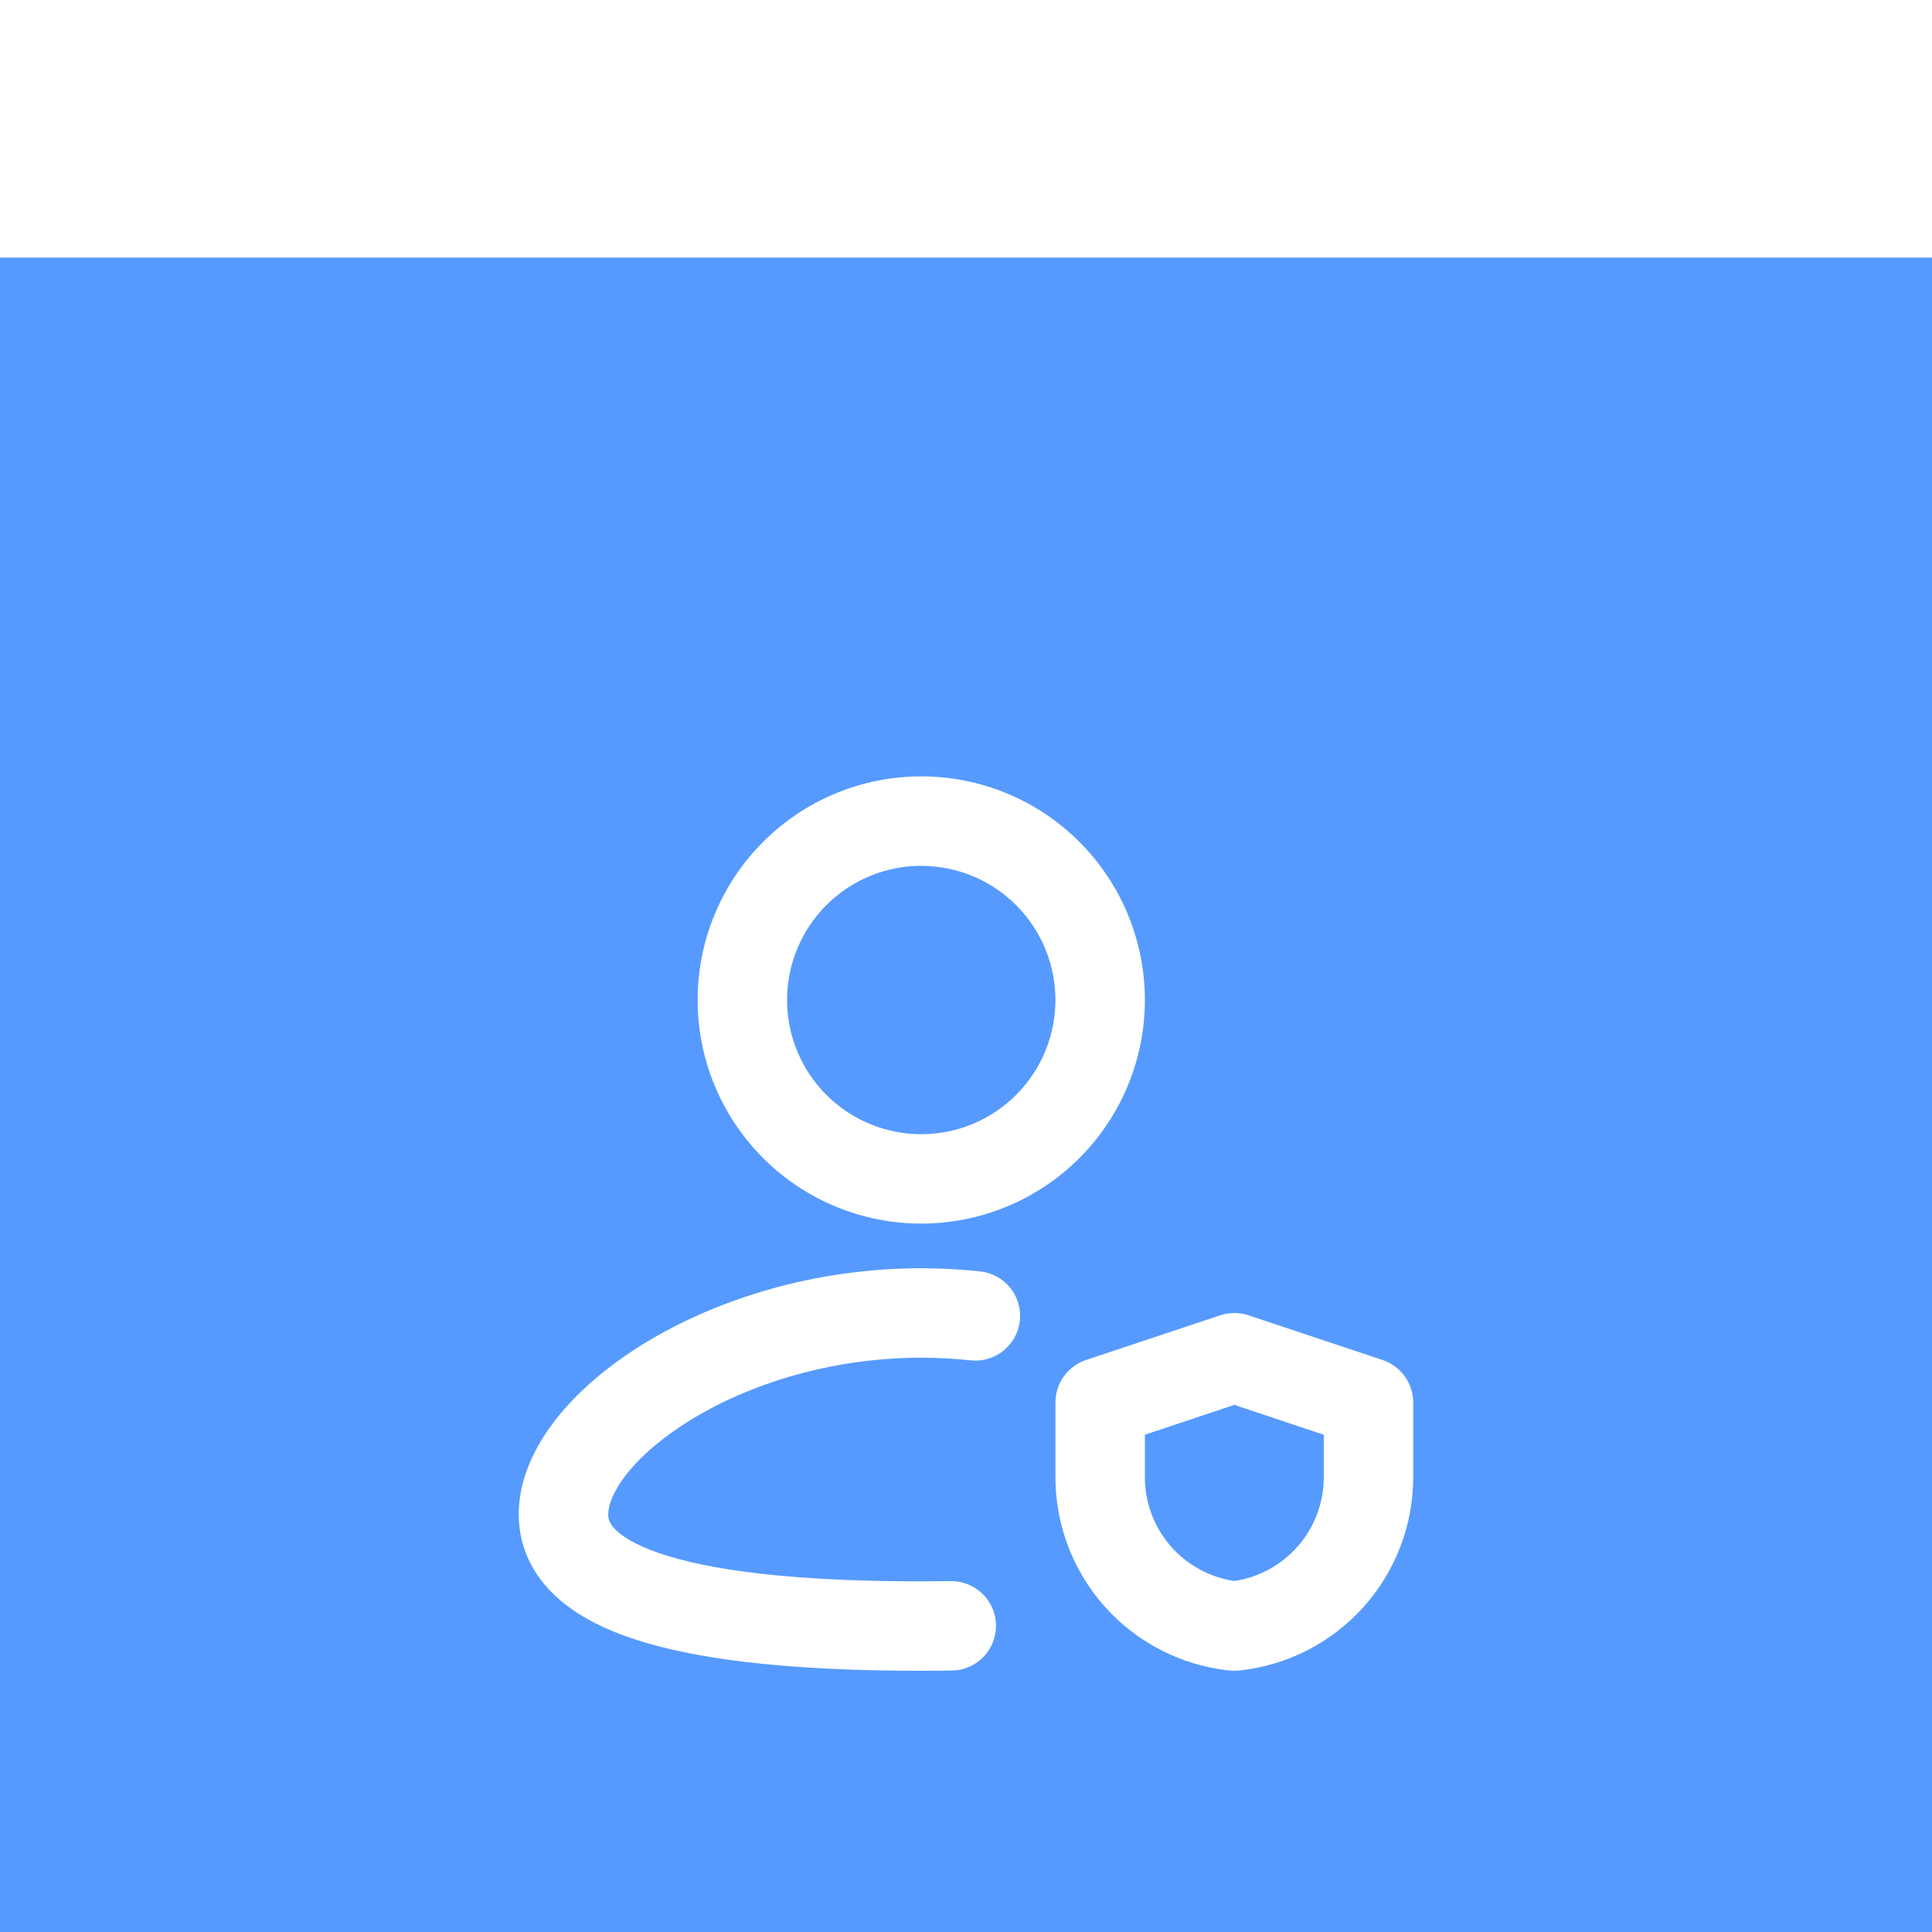<?xml version="1.0" encoding="UTF-8" standalone="no"?>
<svg
   width="90"
   height="90"
   viewBox="0 0 90 90"
   fill="none"
   version="1.1"
   id="svg4"
   sodipodi:docname="privacy-icon.svg"
   inkscape:version="1.3 (0e150ed6c4, 2023-07-21)"
   xmlns:inkscape="http://www.inkscape.org/namespaces/inkscape"
   xmlns:sodipodi="http://sodipodi.sourceforge.net/DTD/sodipodi-0.dtd"
   xmlns="http://www.w3.org/2000/svg"
   xmlns:svg="http://www.w3.org/2000/svg">
  <sodipodi:namedview
     id="namedview4"
     pagecolor="#ffffff"
     bordercolor="#000000"
     borderopacity="0.25"
     inkscape:showpageshadow="2"
     inkscape:pageopacity="0.0"
     inkscape:pagecheckerboard="0"
     inkscape:deskcolor="#d1d1d1"
     inkscape:zoom="2.3183829"
     inkscape:cx="-56.289235"
     inkscape:cy="56.073568"
     inkscape:window-width="1920"
     inkscape:window-height="1004"
     inkscape:window-x="0"
     inkscape:window-y="0"
     inkscape:window-maximized="1"
     inkscape:current-layer="g2" />
  <g
     filter="url(#filter0_d_5861_607)"
     id="g2"
     transform="translate(-44,-32)">
    <rect
       width="90"
       height="90"
       transform="translate(44,32)"
       fill="#569aff"
       id="rect1"
       x="0"
       y="0" />
    <g
       clip-path="url(#clip0_5861_607)"
       id="g1">
      <path
         fill-rule="evenodd"
         clip-rule="evenodd"
         d="m 86.916,60.333 c -0.821,0 -1.633,0.162 -2.392,0.476 -0.758,0.314 -1.447,0.774 -2.028,1.355 -0.58,0.58 -1.041,1.269 -1.355,2.028 -0.314,0.758 -0.476,1.571 -0.476,2.392 0,0.821 0.162,1.633 0.476,2.392 0.314,0.758 0.774,1.447 1.355,2.028 0.58,0.58 1.269,1.041 2.028,1.355 0.758,0.314 1.571,0.476 2.392,0.476 1.658,0 3.247,-0.658 4.419,-1.831 1.172,-1.172 1.831,-2.762 1.831,-4.419 0,-1.658 -0.658,-3.247 -1.831,-4.419 -1.172,-1.172 -2.762,-1.831 -4.419,-1.831 z m -10.417,6.25 c 0,-2.763 1.097,-5.412 3.051,-7.366 1.954,-1.954 4.603,-3.051 7.366,-3.051 2.763,0 5.412,1.097 7.366,3.051 1.954,1.954 3.051,4.603 3.051,7.366 0,2.763 -1.097,5.412 -3.051,7.366 -1.954,1.954 -4.603,3.051 -7.366,3.051 -2.763,0 -5.412,-1.097 -7.366,-3.051 -1.954,-1.954 -3.051,-4.603 -3.051,-7.366 z m -3.306,22.085 c -0.673,0.854 -0.86,1.5 -0.86,1.873 0,0.254 0.077,0.523 0.531,0.887 0.519,0.417 1.421,0.848 2.8,1.212 2.746,0.729 6.692,1.025 11.252,1.025 0.463,0 0.919,-0.004 1.371,-0.01 0.553,-0.007 1.085,0.205 1.481,0.59 0.396,0.385 0.623,0.912 0.63,1.465 0.007,0.552 -0.205,1.085 -0.59,1.481 -0.385,0.396 -0.912,0.623 -1.465,0.63 -0.471,0.006 -0.948,0.01 -1.427,0.01 -4.644,0 -9.031,-0.292 -12.319,-1.163 -1.635,-0.433 -3.175,-1.054 -4.342,-1.992 -1.235,-0.992 -2.09,-2.377 -2.09,-4.138 0,-1.64 0.746,-3.173 1.758,-4.456 1.029,-1.302 2.452,-2.5 4.121,-3.521 3.34,-2.035 7.881,-3.481 12.871,-3.481 0.931,0 1.848,0.05 2.742,0.146 0.549,0.058 1.053,0.333 1.401,0.762 0.347,0.43 0.51,0.98 0.452,1.529 -0.058,0.549 -0.333,1.053 -0.762,1.401 -0.43,0.347 -0.98,0.51 -1.529,0.452 -0.75,-0.081 -1.521,-0.123 -2.302,-0.123 -4.215,0 -8.006,1.229 -10.7,2.873 -1.348,0.821 -2.367,1.712 -3.023,2.546 z m 28.965,-7.396 c -0.428,-0.142 -0.89,-0.142 -1.317,0 l -6.25,2.083 c -0.415,0.138 -0.776,0.404 -1.032,0.758 -0.256,0.355 -0.393,0.781 -0.393,1.219 v 3.481 c -3e-4,2.228 0.821,4.379 2.307,6.039 1.486,1.661 3.532,2.715 5.747,2.961 0.188,0.021 0.373,0.021 0.559,0 2.214,-0.246 4.26,-1.3 5.746,-2.961 1.487,-1.661 2.308,-3.811 2.308,-6.039 v -3.481 c 0,-0.437 -0.138,-0.864 -0.394,-1.219 -0.255,-0.355 -0.616,-0.62 -1.031,-0.758 z m -4.825,7.542 v -1.979 l 4.166,-1.39 4.167,1.39 v 1.979 c 0,2.431 -1.781,4.479 -4.167,4.835 -1.158,-0.173 -2.216,-0.756 -2.981,-1.643 -0.765,-0.887 -1.185,-2.019 -1.186,-3.191 z"
         fill="#ffffff"
         id="path1" />
    </g>
  </g>
  <defs
     id="defs4">
    <filter
       id="filter0_d_5861_607"
       x="0"
       y="0"
       width="178"
       height="178"
       filterUnits="userSpaceOnUse"
       color-interpolation-filters="sRGB">
      <feFlood
         flood-opacity="0"
         result="BackgroundImageFix"
         id="feFlood2" />
      <feColorMatrix
         in="SourceAlpha"
         type="matrix"
         values="0 0 0 0 0 0 0 0 0 0 0 0 0 0 0 0 0 0 127 0"
         result="hardAlpha"
         id="feColorMatrix2" />
      <feOffset
         dy="12"
         id="feOffset2" />
      <feGaussianBlur
         stdDeviation="22"
         id="feGaussianBlur2" />
      <feComposite
         in2="hardAlpha"
         operator="out"
         id="feComposite2" />
      <feColorMatrix
         type="matrix"
         values="0 0 0 0 0.337 0 0 0 0 0.604 0 0 0 0 1 0 0 0 0.16 0"
         id="feColorMatrix3" />
      <feBlend
         mode="normal"
         in2="BackgroundImageFix"
         result="effect1_dropShadow_5861_607"
         id="feBlend3" />
      <feBlend
         mode="normal"
         in="SourceGraphic"
         in2="effect1_dropShadow_5861_607"
         result="shape"
         id="feBlend4" />
    </filter>
    <clipPath
       id="clip0_5861_607">
      <rect
         width="50"
         height="50"
         fill="#ffffff"
         transform="translate(64,52)"
         id="rect4"
         x="0"
         y="0" />
    </clipPath>
  </defs>
</svg>

